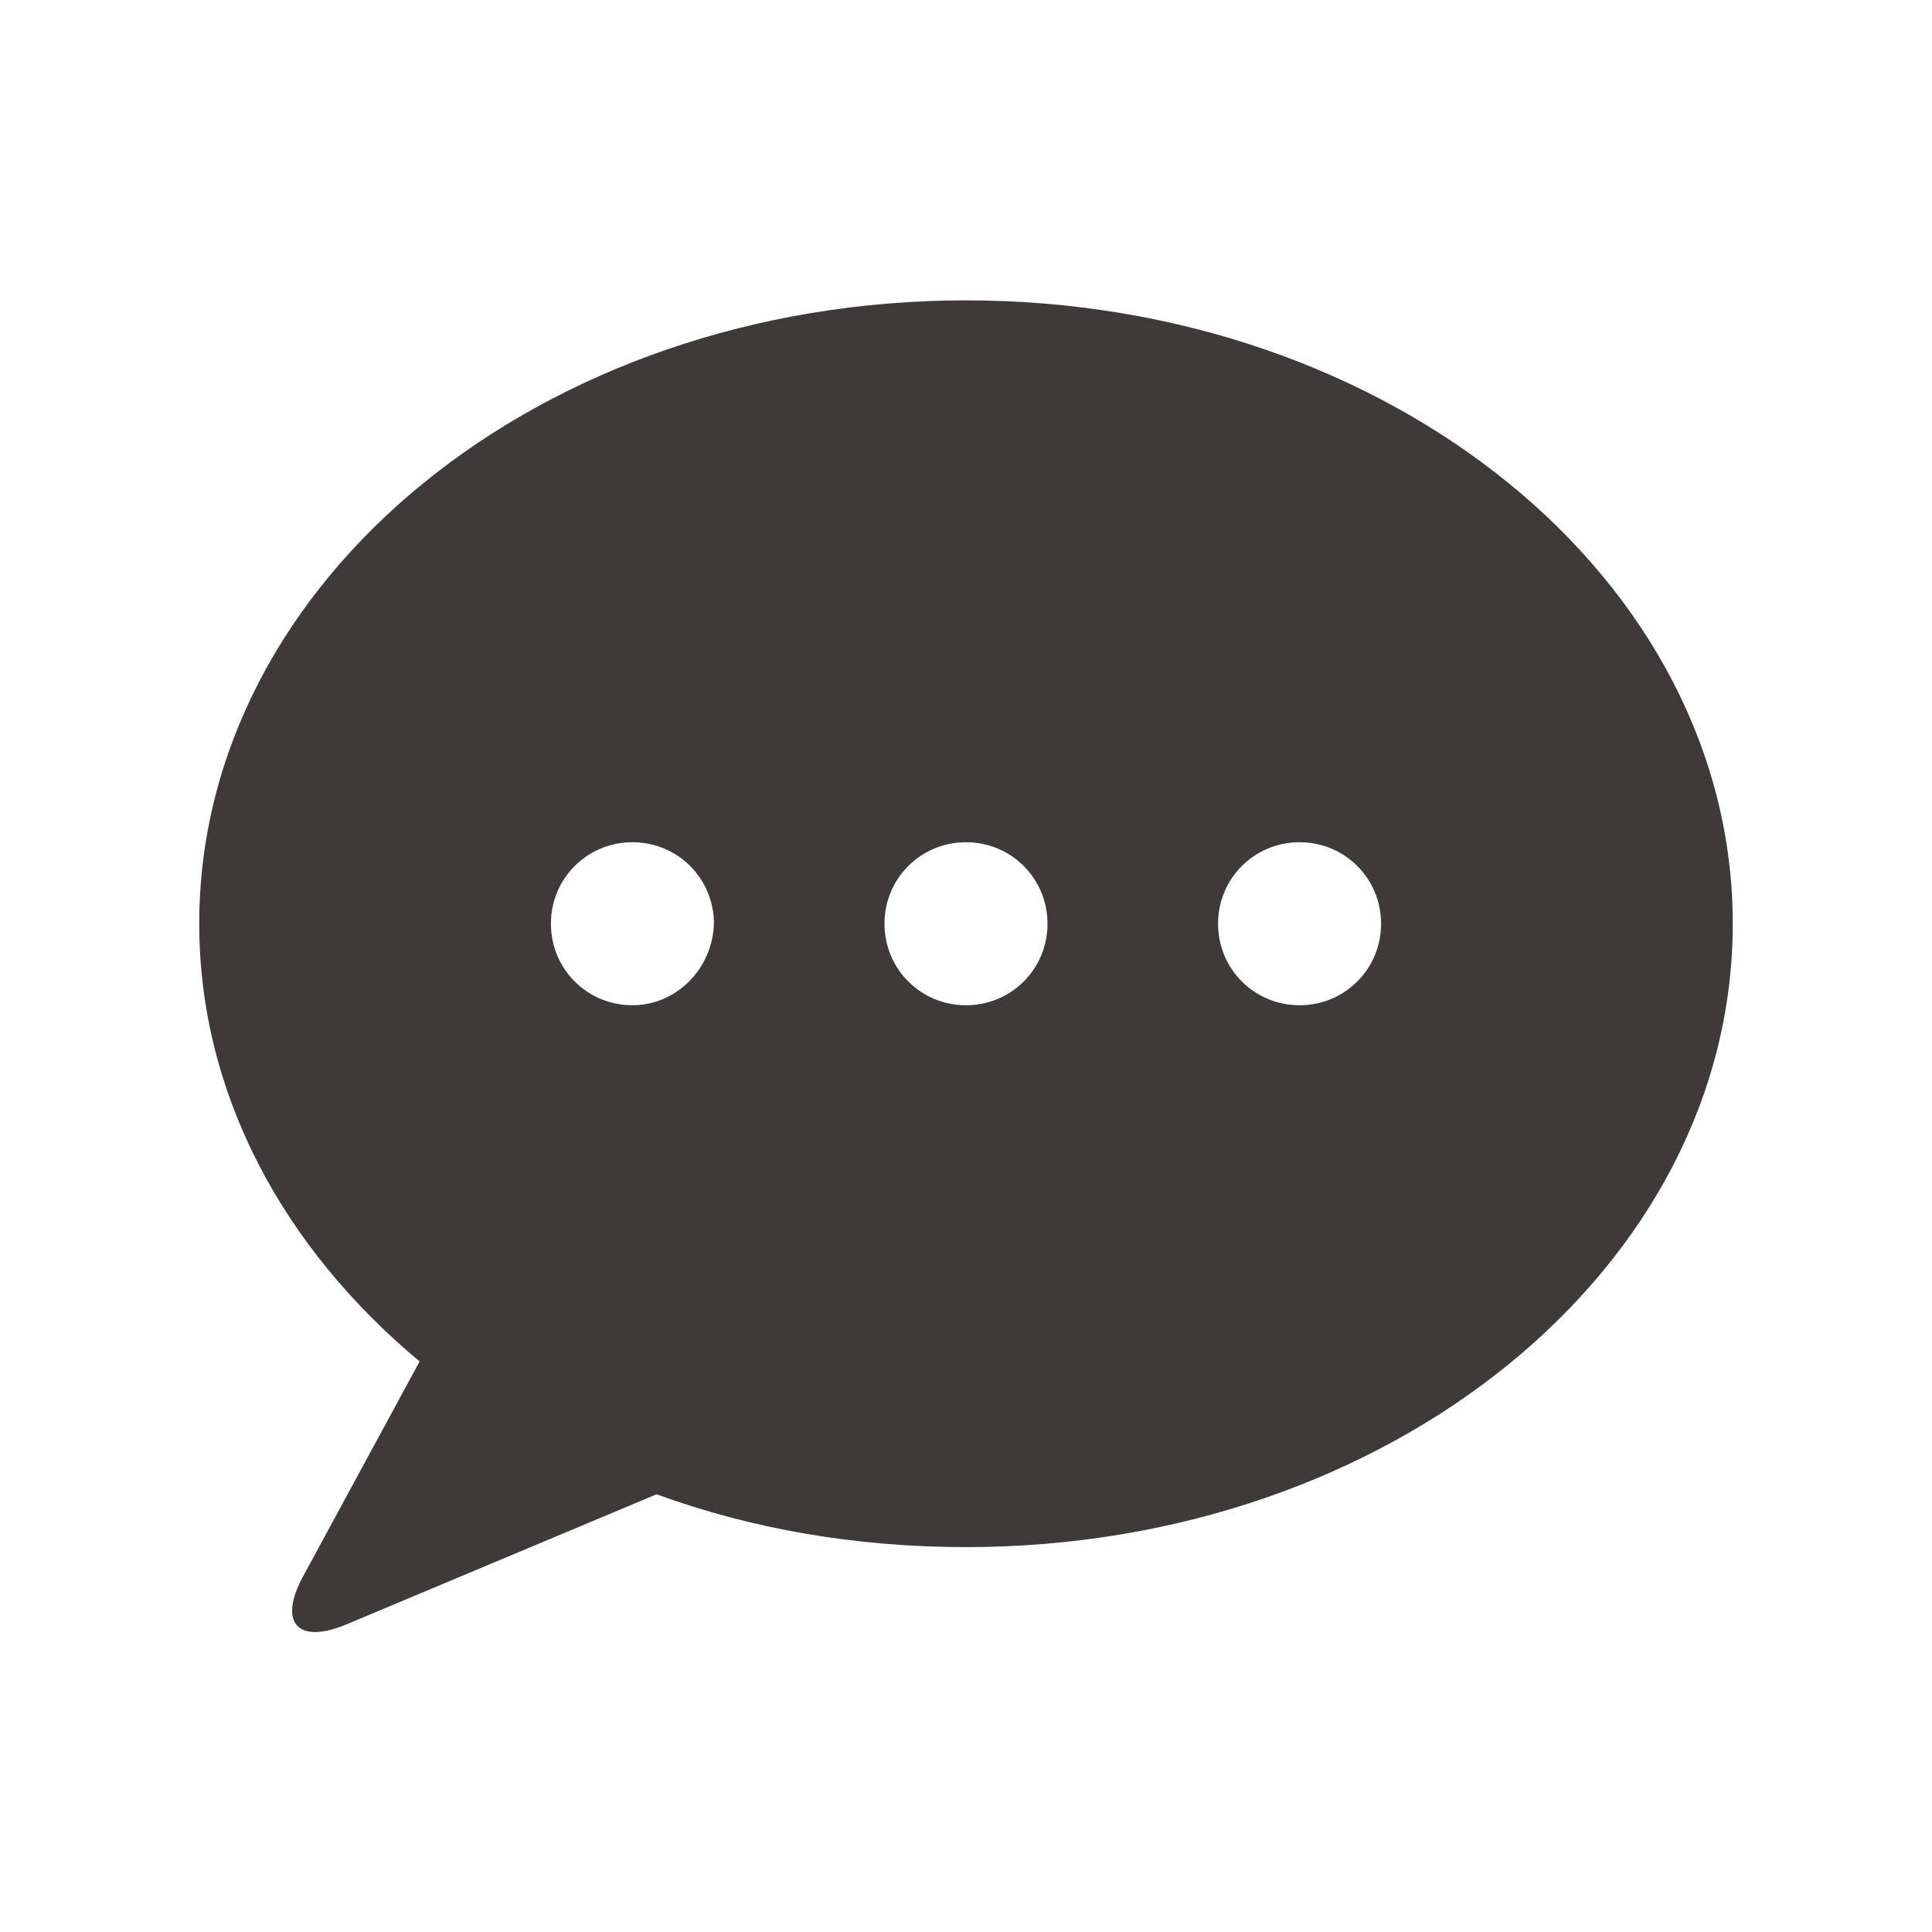 <?xml version="1.0" encoding="utf-8"?>
<!-- Generator: Adobe Illustrator 23.0.3, SVG Export Plug-In . SVG Version: 6.00 Build 0)  -->
<svg version="1.1" id="レイヤー_1" xmlns="http://www.w3.org/2000/svg" xmlns:xlink="http://www.w3.org/1999/xlink" x="0px"
	 y="0px" viewBox="0 0 128 128" style="enable-background:new 0 0 128 128;" xml:space="preserve">
<style type="text/css">
	.st0{fill:#3E3A39;}
</style>
<path class="st0" d="M64,19.9c-28.1,0-50.8,18.5-50.8,41.3c0,11.3,5.6,21.5,14.6,29l-7.7,14.2c-1.7,3.1-0.4,4.6,2.9,3.2L43.5,99
	c6.3,2.3,13.2,3.5,20.5,3.5c28.1,0,50.8-18.5,50.8-41.3C114.8,38.4,92.1,19.9,64,19.9z M41.9,66.6c-3,0-5.4-2.4-5.4-5.4
	c0-3,2.4-5.4,5.4-5.4c3,0,5.4,2.4,5.4,5.4C47.2,64.2,44.8,66.6,41.9,66.6z M64,66.6c-3,0-5.4-2.4-5.4-5.4c0-3,2.4-5.4,5.4-5.4
	c3,0,5.4,2.4,5.4,5.4C69.4,64.2,67,66.6,64,66.6z M86.1,66.6c-3,0-5.4-2.4-5.4-5.4c0-3,2.4-5.4,5.4-5.4c3,0,5.4,2.4,5.4,5.4
	C91.5,64.2,89.1,66.6,86.1,66.6z"/>
</svg>
